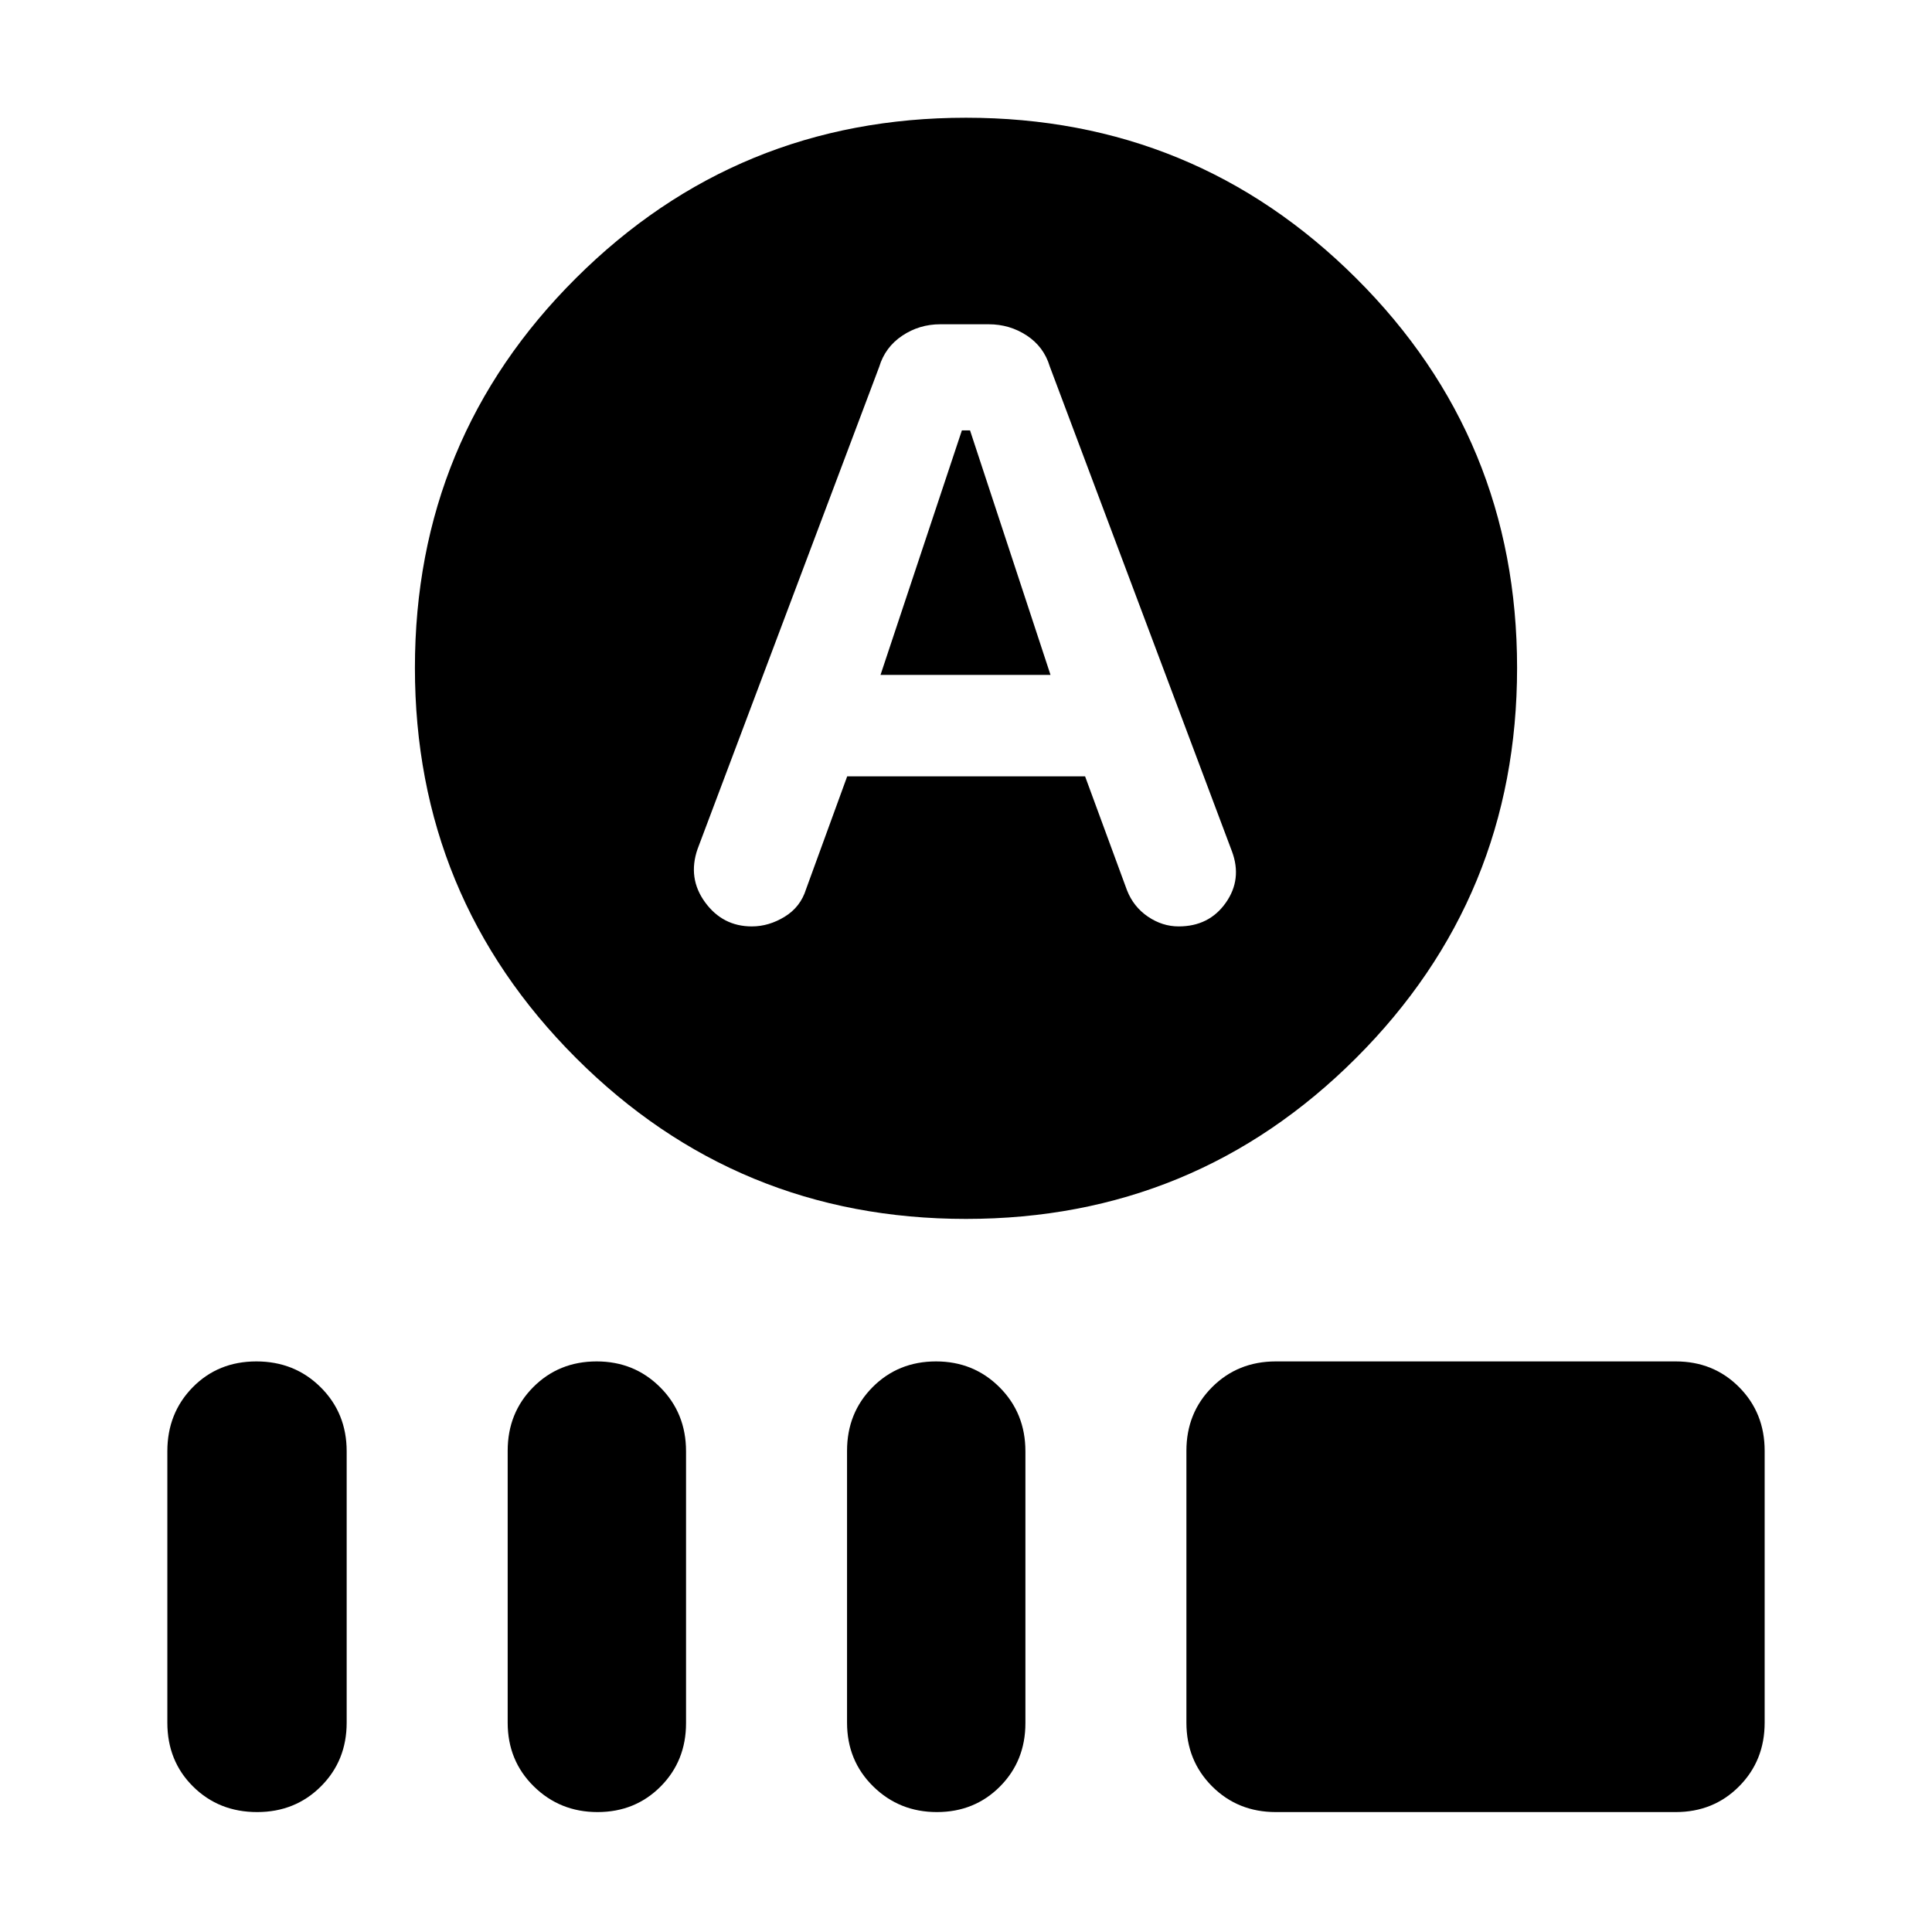 <svg xmlns="http://www.w3.org/2000/svg" height="24" viewBox="0 -960 960 960" width="24"><path d="m437.52-624.63 40.44-121.52H482l40 121.52h-84.48ZM480-354.33q-113.82 0-193.82-80-80.01-80.01-80.01-193.82 0-113.94 80.01-193.64 80-79.71 193.82-79.71t193.82 79.71q80.01 79.7 80.01 193.64 0 113.93-80.01 193.88-80 79.94-193.82 79.94Zm-59.03-219.91h118.2L560-517.63q3.24 8.24 10.4 13.1 7.16 4.86 15.27 4.86 15.12 0 23.4-11.73t3.04-25.67l-90.48-240.84q-2.95-9.81-11.45-15.39-8.51-5.57-18.88-5.57h-24.12q-10.38 0-18.88 5.69-8.5 5.69-11.45 15.51l-90.24 239.56q-5 14.48 3.75 26.46t23.21 11.98q8.47 0 16.34-4.82 7.86-4.82 10.61-13.66l20.45-56.09ZM127.78-59.59q-19.01 0-31.82-12.67-12.81-12.67-12.81-31.76v-134.83q0-18.98 12.62-31.83 12.62-12.84 31.62-12.84 19.01 0 31.94 12.84 12.93 12.85 12.93 31.83v134.83q0 18.88-12.79 31.66-12.79 12.77-31.69 12.77Zm169.13 0q-18.69 0-31.67-12.77-12.98-12.78-12.98-31.66v-135.07q0-18.88 12.71-31.66 12.72-12.77 31.51-12.77 18.69 0 31.55 12.84 12.86 12.85 12.86 31.83v135.07q0 18.78-12.64 31.49-12.65 12.7-31.34 12.7Zm168.63 0q-18.69 0-31.67-12.77-12.98-12.78-12.98-31.66v-135.07q0-18.88 12.71-31.66 12.72-12.77 31.51-12.77 18.69 0 31.55 12.84 12.86 12.85 12.86 31.83v135.07q0 18.78-12.64 31.49-12.65 12.7-31.34 12.7Zm168.42 0q-18.89 0-31.66-12.77-12.78-12.78-12.78-31.66v-135.07q0-18.88 12.78-31.66 12.77-12.77 31.66-12.77h198.69q18.79 0 31.49 12.77 12.71 12.78 12.71 31.66v135.07q0 18.88-12.71 31.66-12.7 12.77-31.49 12.77H633.96Z"/></svg>
